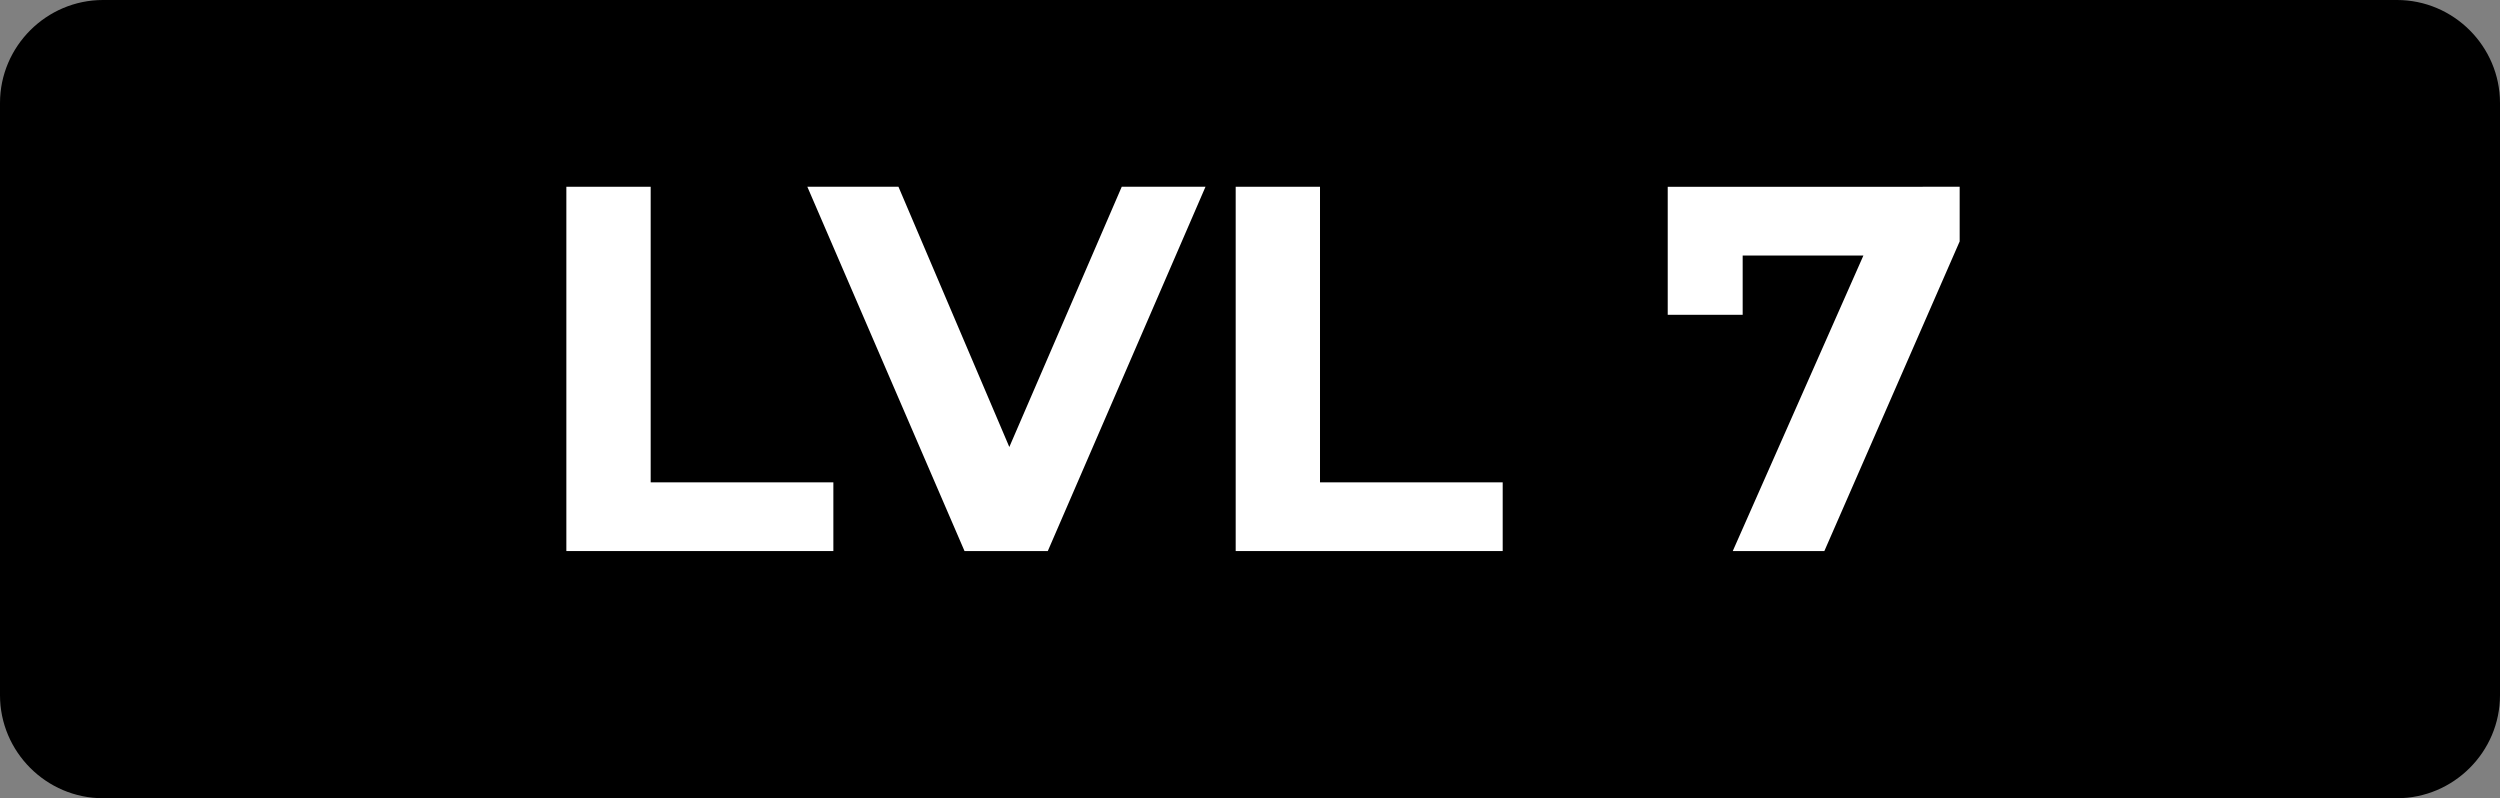 <svg version="1.1" xmlns="http://www.w3.org/2000/svg" xmlns:xlink="http://www.w3.org/1999/xlink" width="57.64" height="18.404" viewBox="0,0,57.64,18.404"><rect x="0" y="0" width="57.64" height="18.404" fill="#808080" stroke="none"/><g transform="translate(-211.18,-170.798)"><g data-paper-data="{&quot;isPaintingLayer&quot;:true}" fill-rule="nonzero" stroke="none" stroke-width="1" stroke-linecap="butt" stroke-linejoin="miter" stroke-miterlimit="10" stroke-dasharray="" stroke-dashoffset="0" style="mix-blend-mode: normal"><g><g fill="#000000"><path d="M266.444,189.202h-52.888c-1.307,0 -2.376,-1.069 -2.376,-2.376v-13.652c0,-1.307 1.069,-2.376 2.376,-2.376h52.888c1.307,0 2.376,1.069 2.376,2.376v13.652c0,1.307 -1.069,2.376 -2.376,2.376z"/></g><g fill="#ffffff"><path d="M224.238,175.104h1.944v6.815h4.212v1.584h-6.156z"/><path d="M238.974,175.104l-3.636,8.399h-1.92l-3.624,-8.399h2.101l2.556,6l2.592,-6z"/><path d="M239.67,175.104h1.944v6.815h4.212v1.584h-6.156z"/><path d="M256.362,175.104v1.26l-3.12,7.14h-2.112l3.013,-6.815h-2.784v1.367h-1.728v-2.951z"/></g></g></g></g></svg>